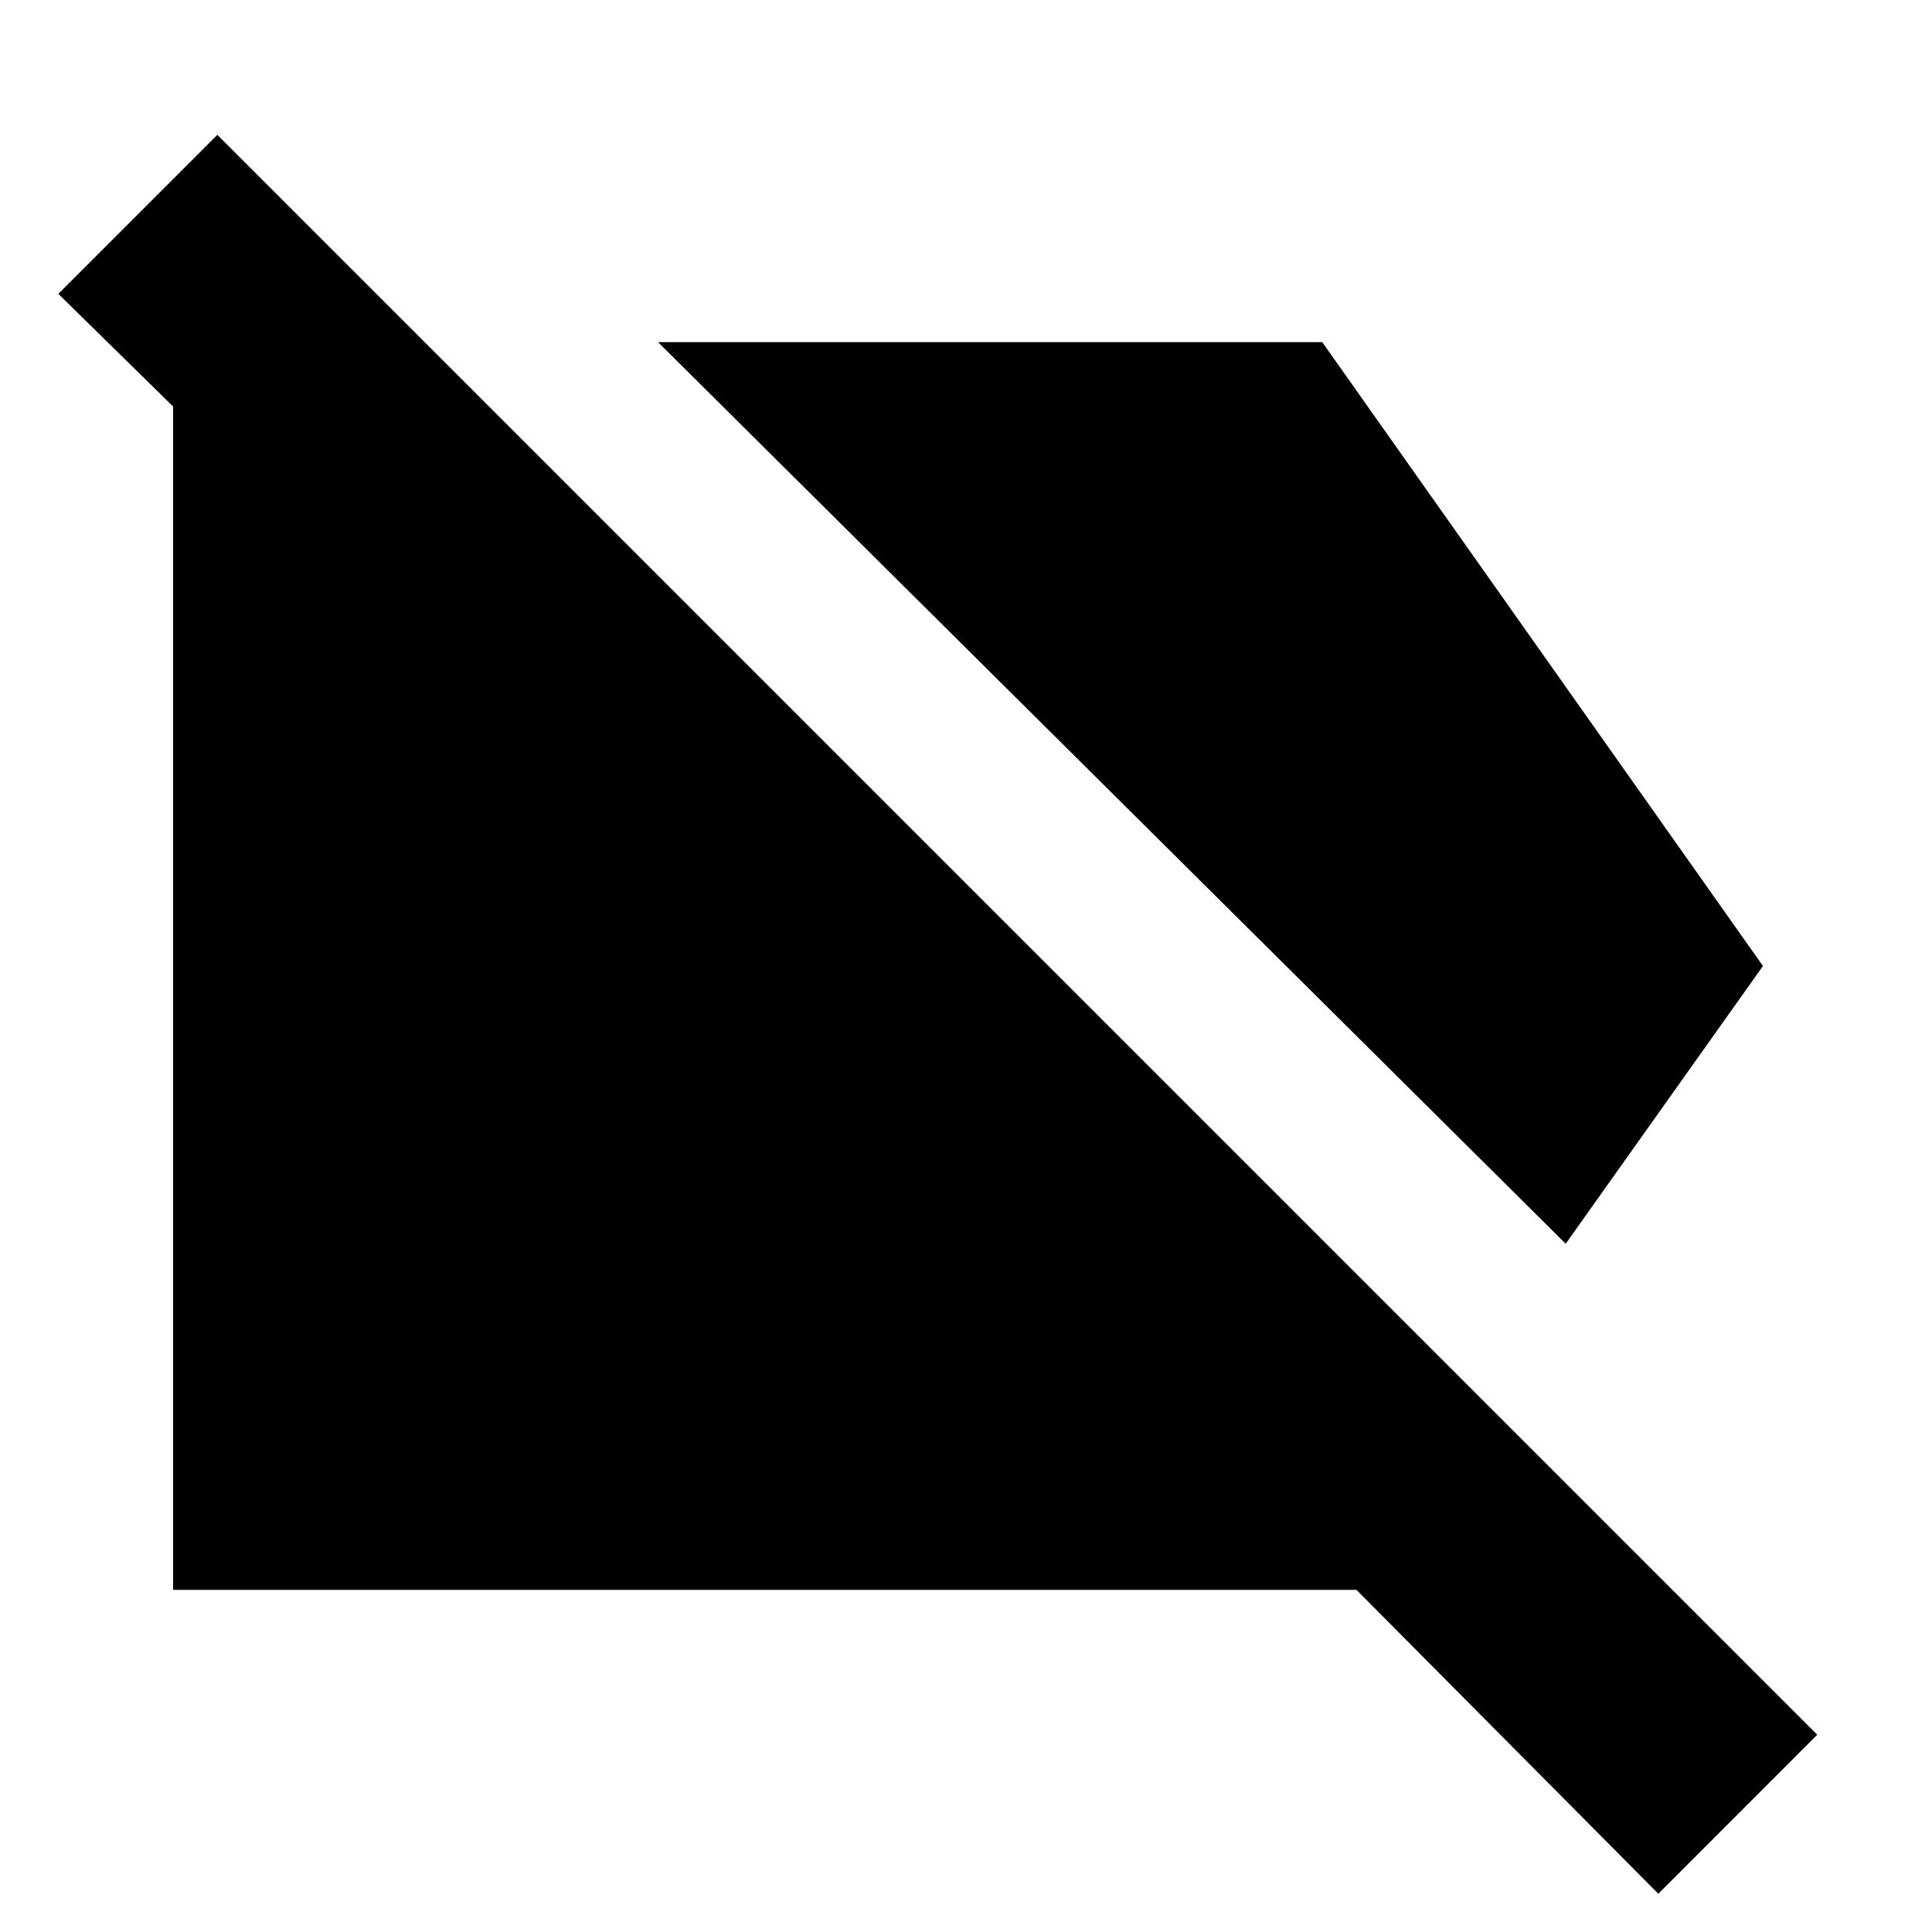 <svg xmlns="http://www.w3.org/2000/svg" height="20" width="20"><path d="M17.167 19.604 14.042 16.458H1.792V4.208L0.604 3.042L2.25 1.396L18.812 17.958ZM16.208 12.875 6.812 3.542H13.688L18.25 10Z"/></svg>